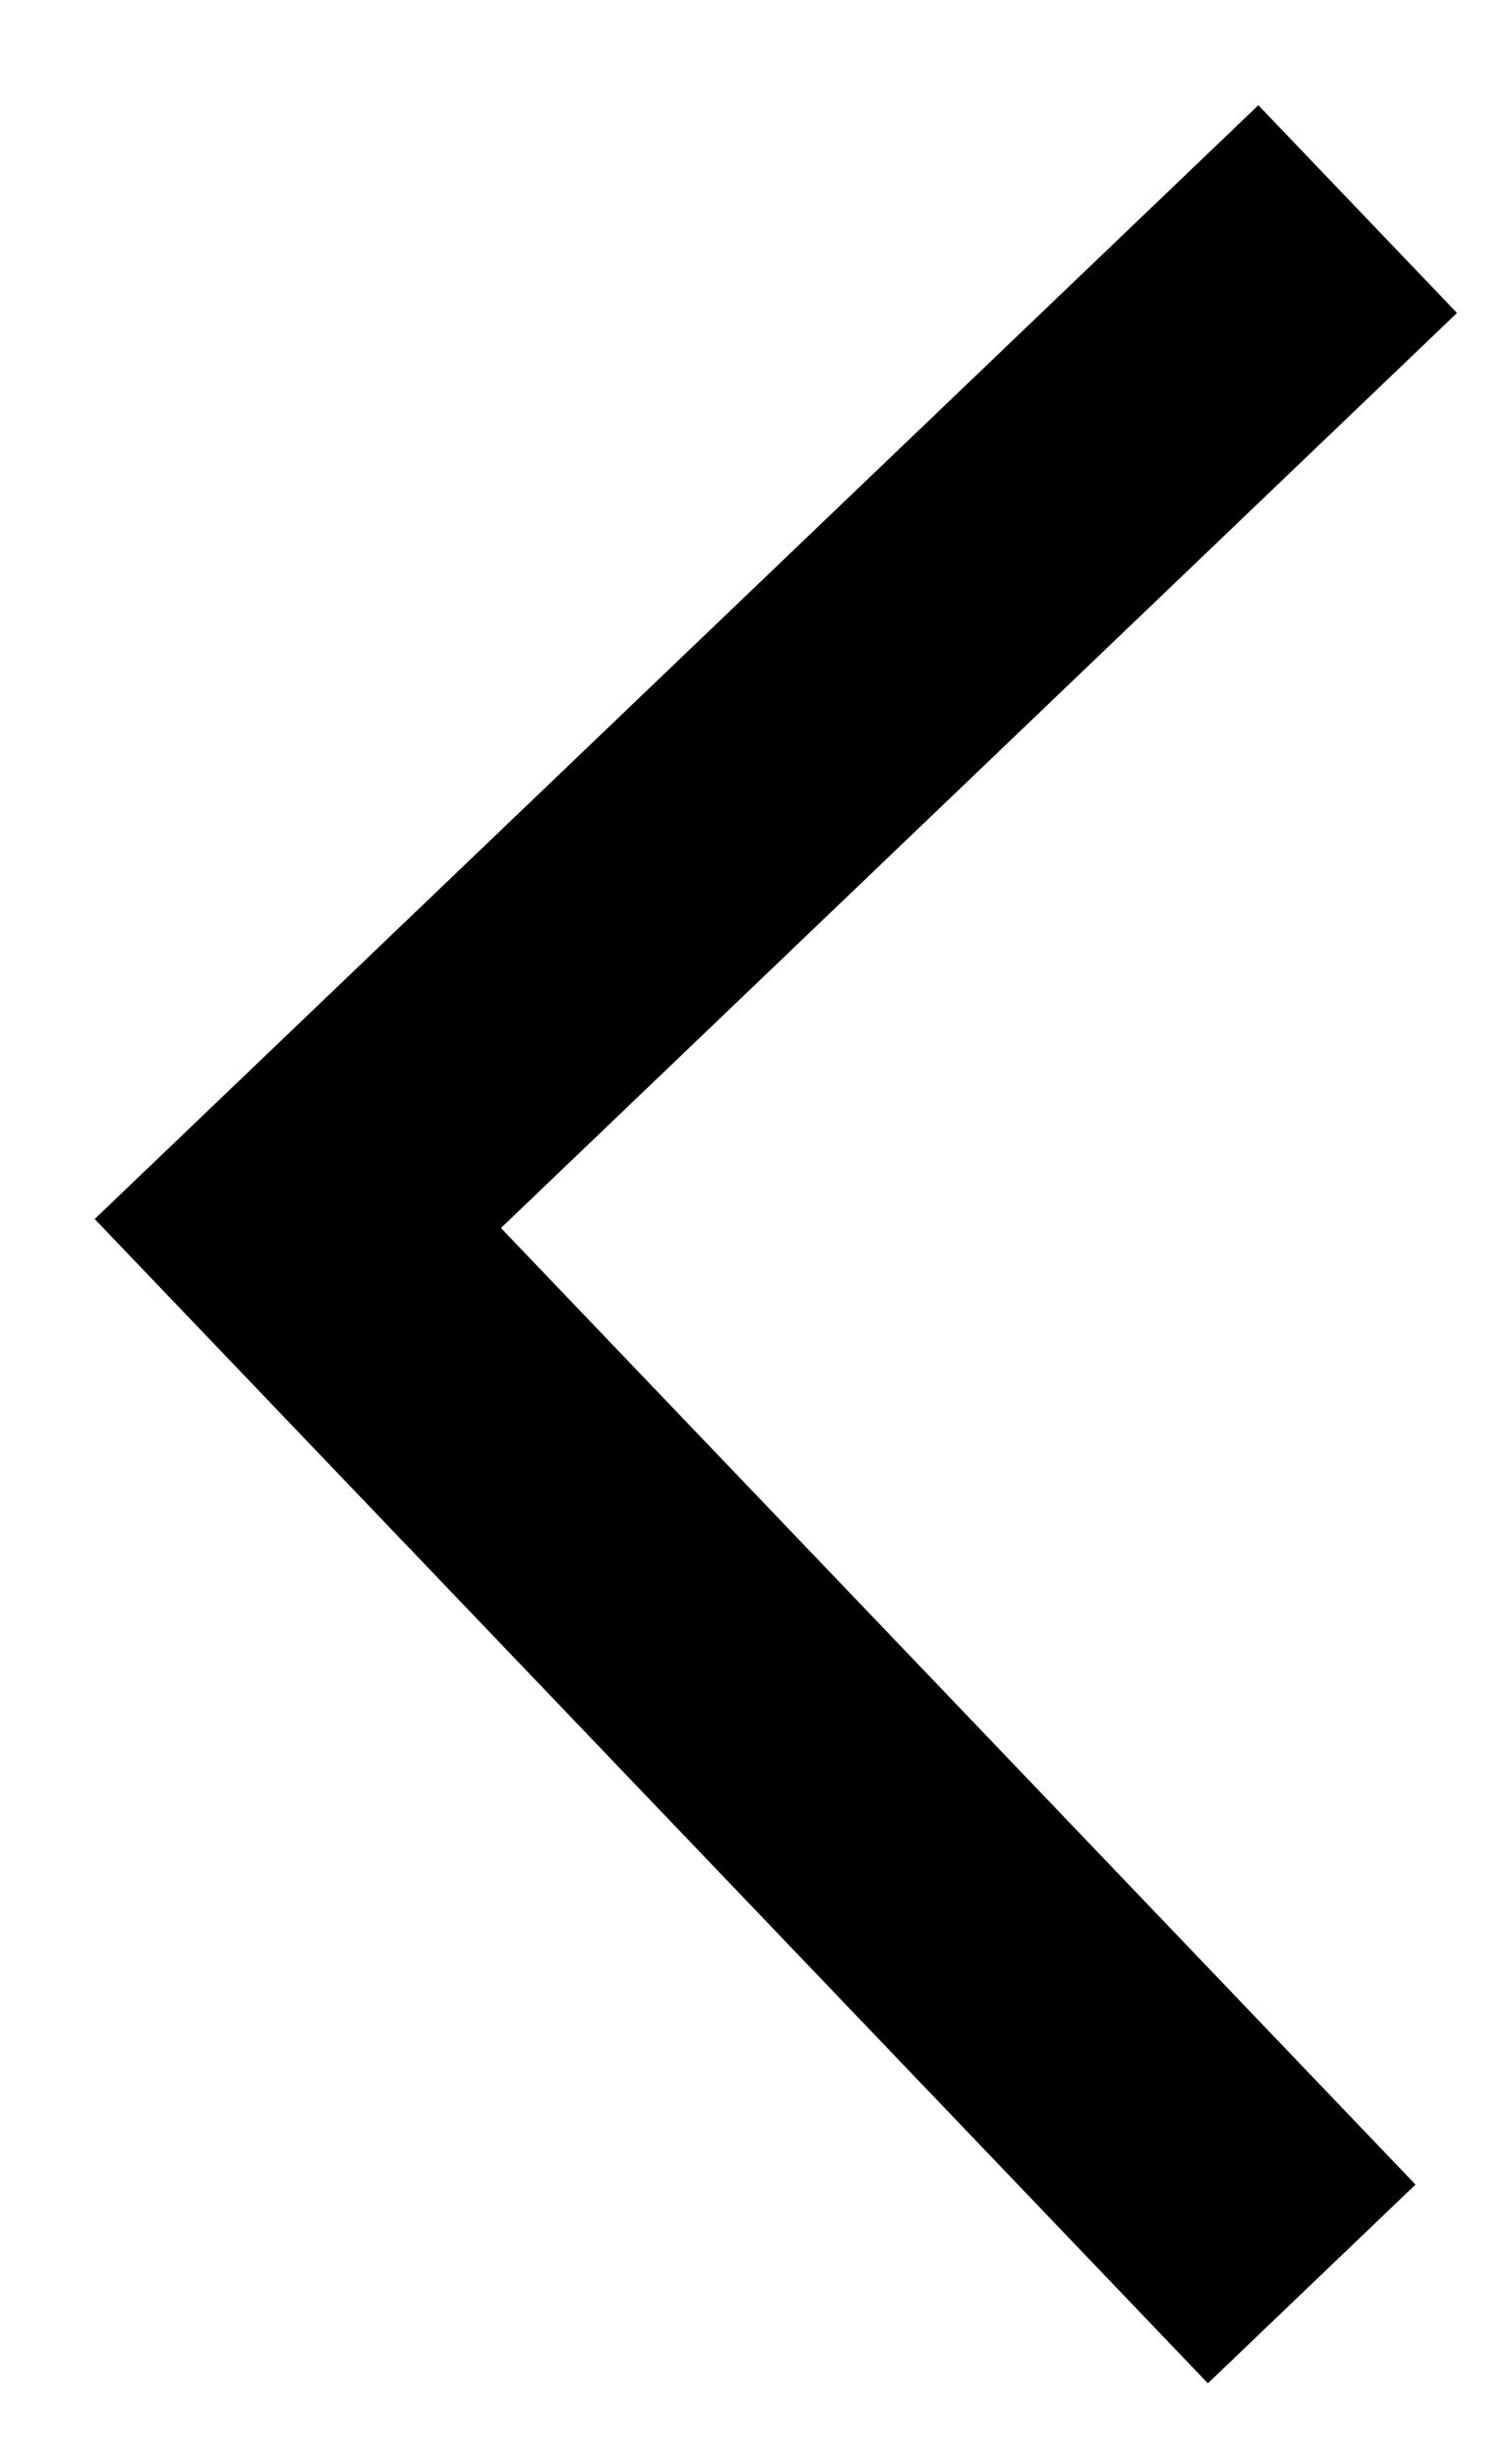 <svg width="16" height="26" viewBox="0 0 16 26" fill="none" xmlns="http://www.w3.org/2000/svg">
<path d="M13.316 1.113L15.418 3.31L5.301 12.988L14.979 23.105L12.782 25.207L1.002 12.893L13.316 1.113Z" fill="black"/>
</svg>
